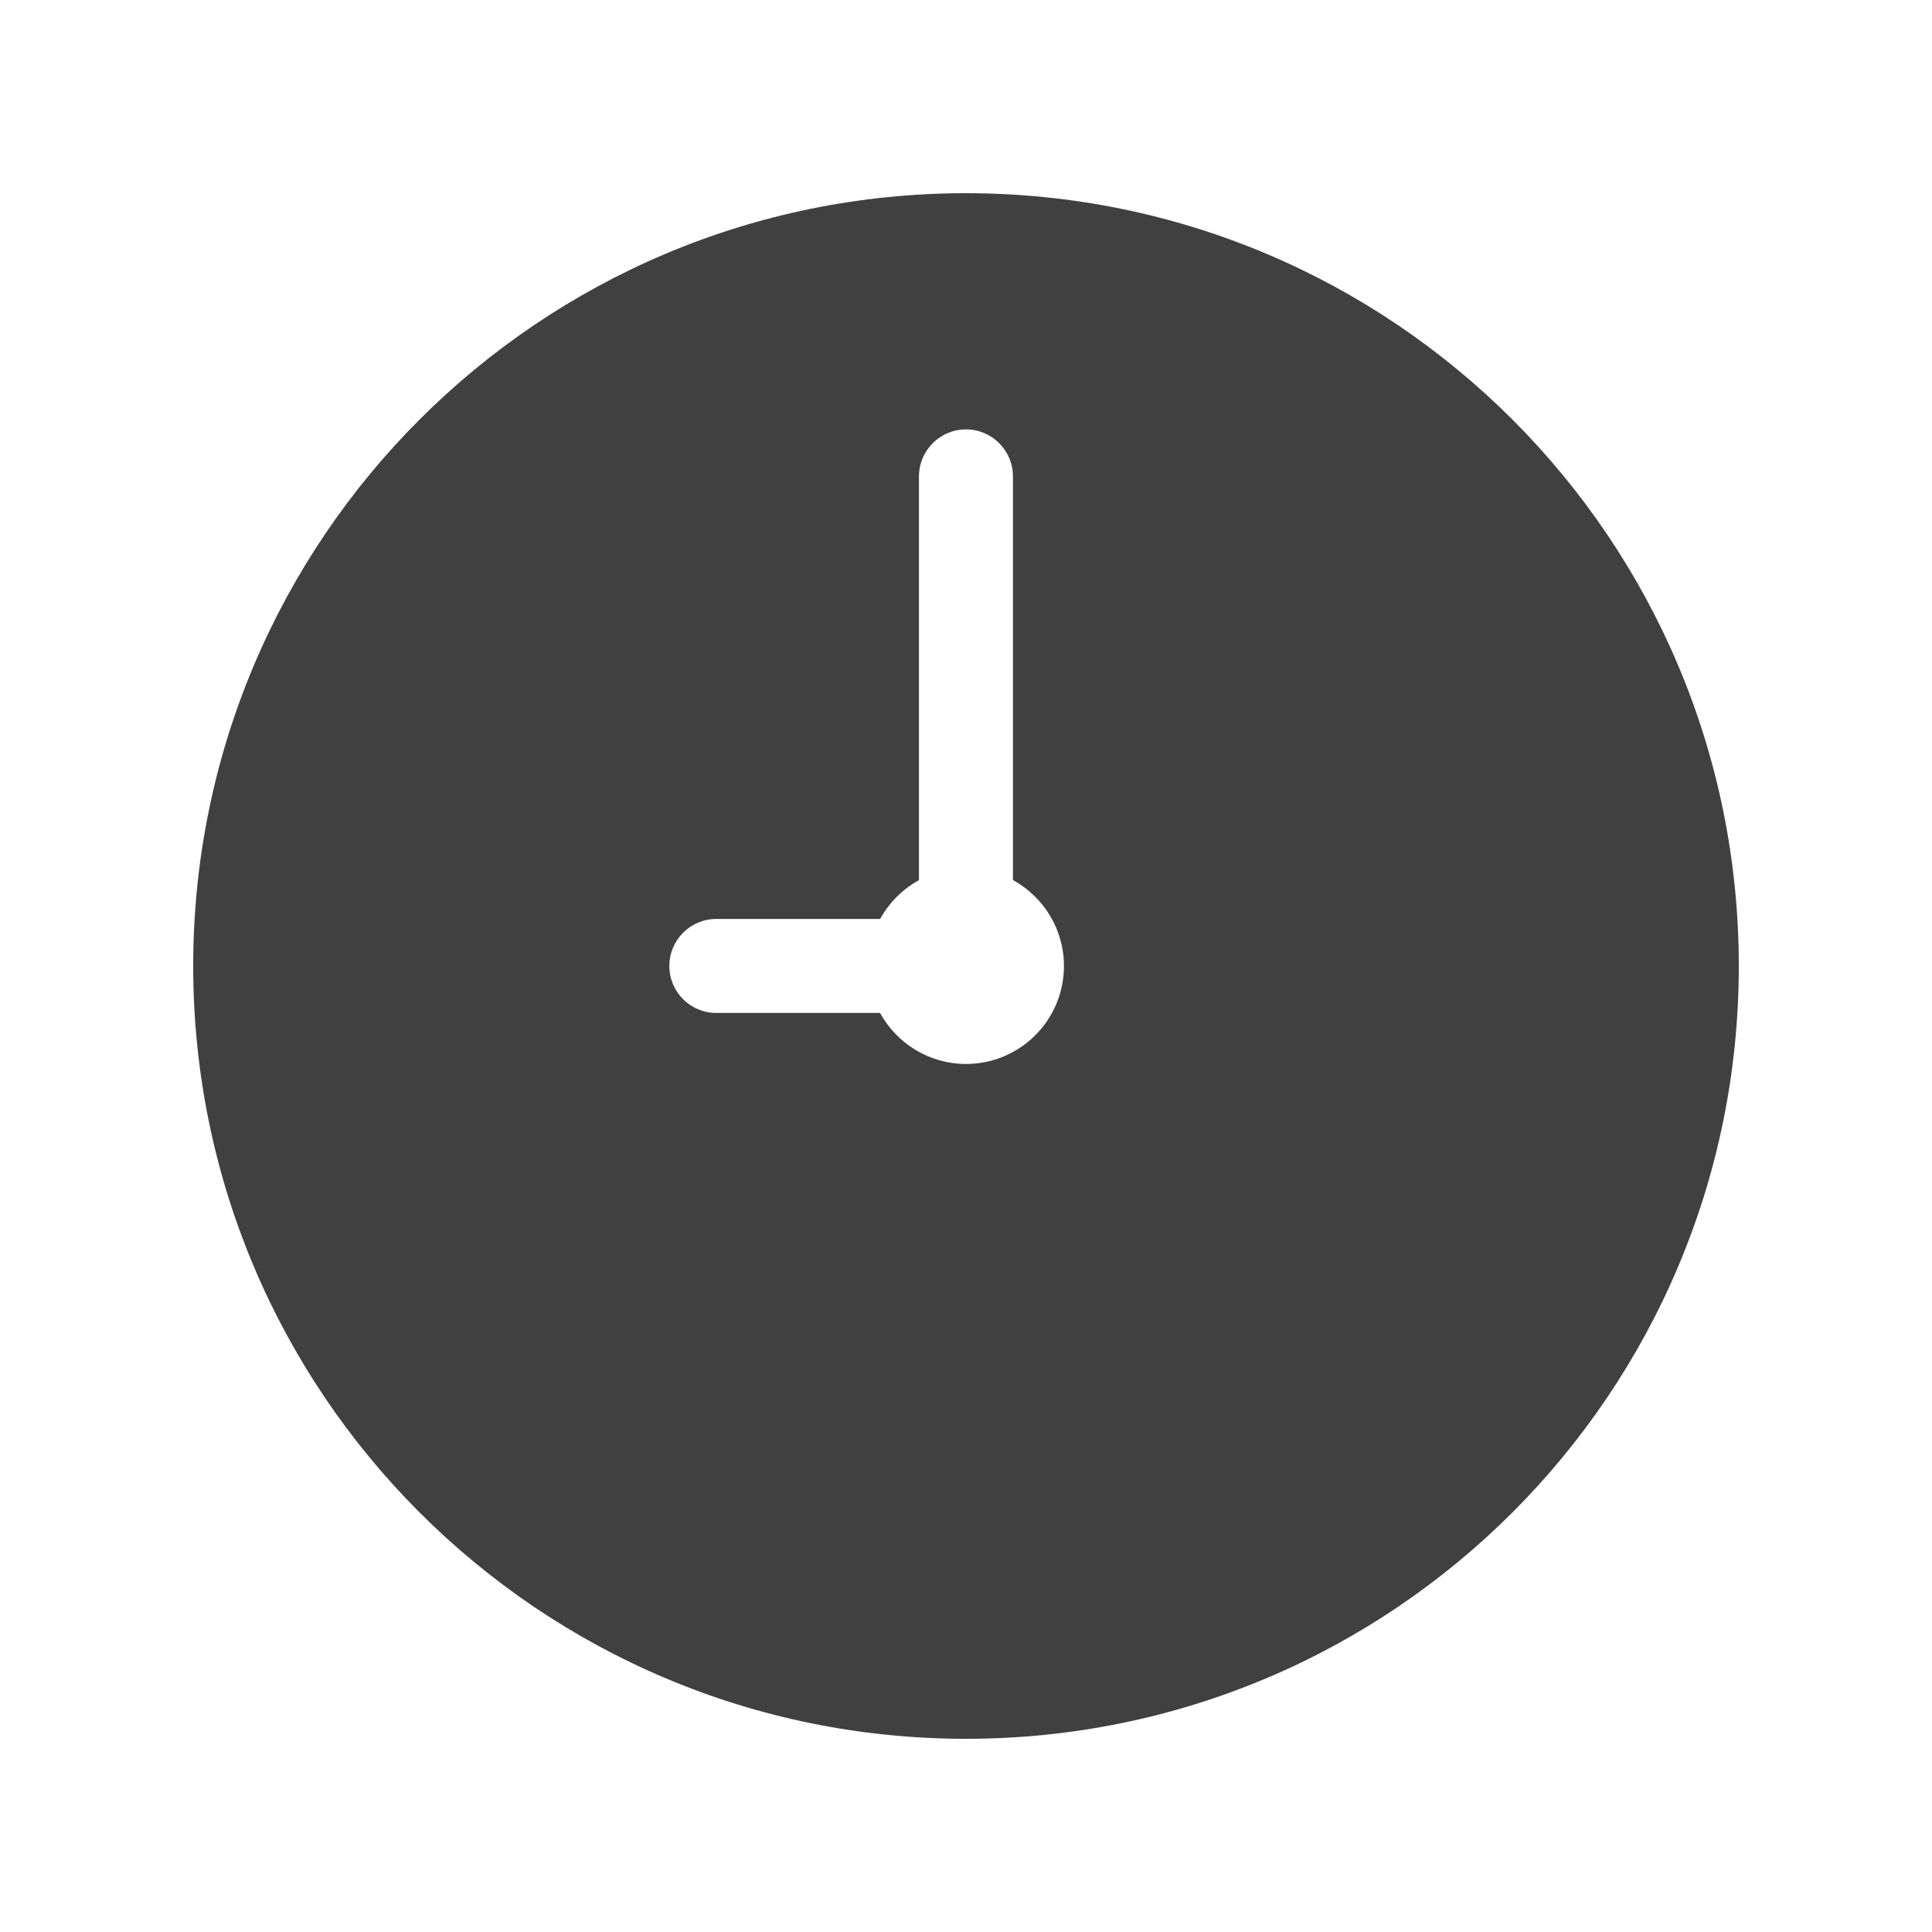 <svg width="20" height="20" viewBox="0 0 20 20" fill="none" xmlns="http://www.w3.org/2000/svg">
<path fill-rule="evenodd" clip-rule="evenodd" d="M2 10C2 5.582 5.582 2 10 2C14.418 2 18 5.582 18 10C18 14.418 14.418 18 10 18C5.582 18 2 14.418 2 10ZM10.486 4.932C10.486 4.663 10.268 4.445 10 4.445C9.731 4.445 9.513 4.663 9.513 4.932V9.111C9.344 9.204 9.204 9.344 9.111 9.513H7.415C7.146 9.513 6.929 9.731 6.929 10C6.929 10.268 7.146 10.486 7.415 10.486H9.11C9.283 10.8 9.616 11.014 10 11.014C10.56 11.014 11.014 10.56 11.014 10C11.014 9.616 10.8 9.283 10.486 9.11L10.486 4.932Z" fill="#404040"/>
</svg>
